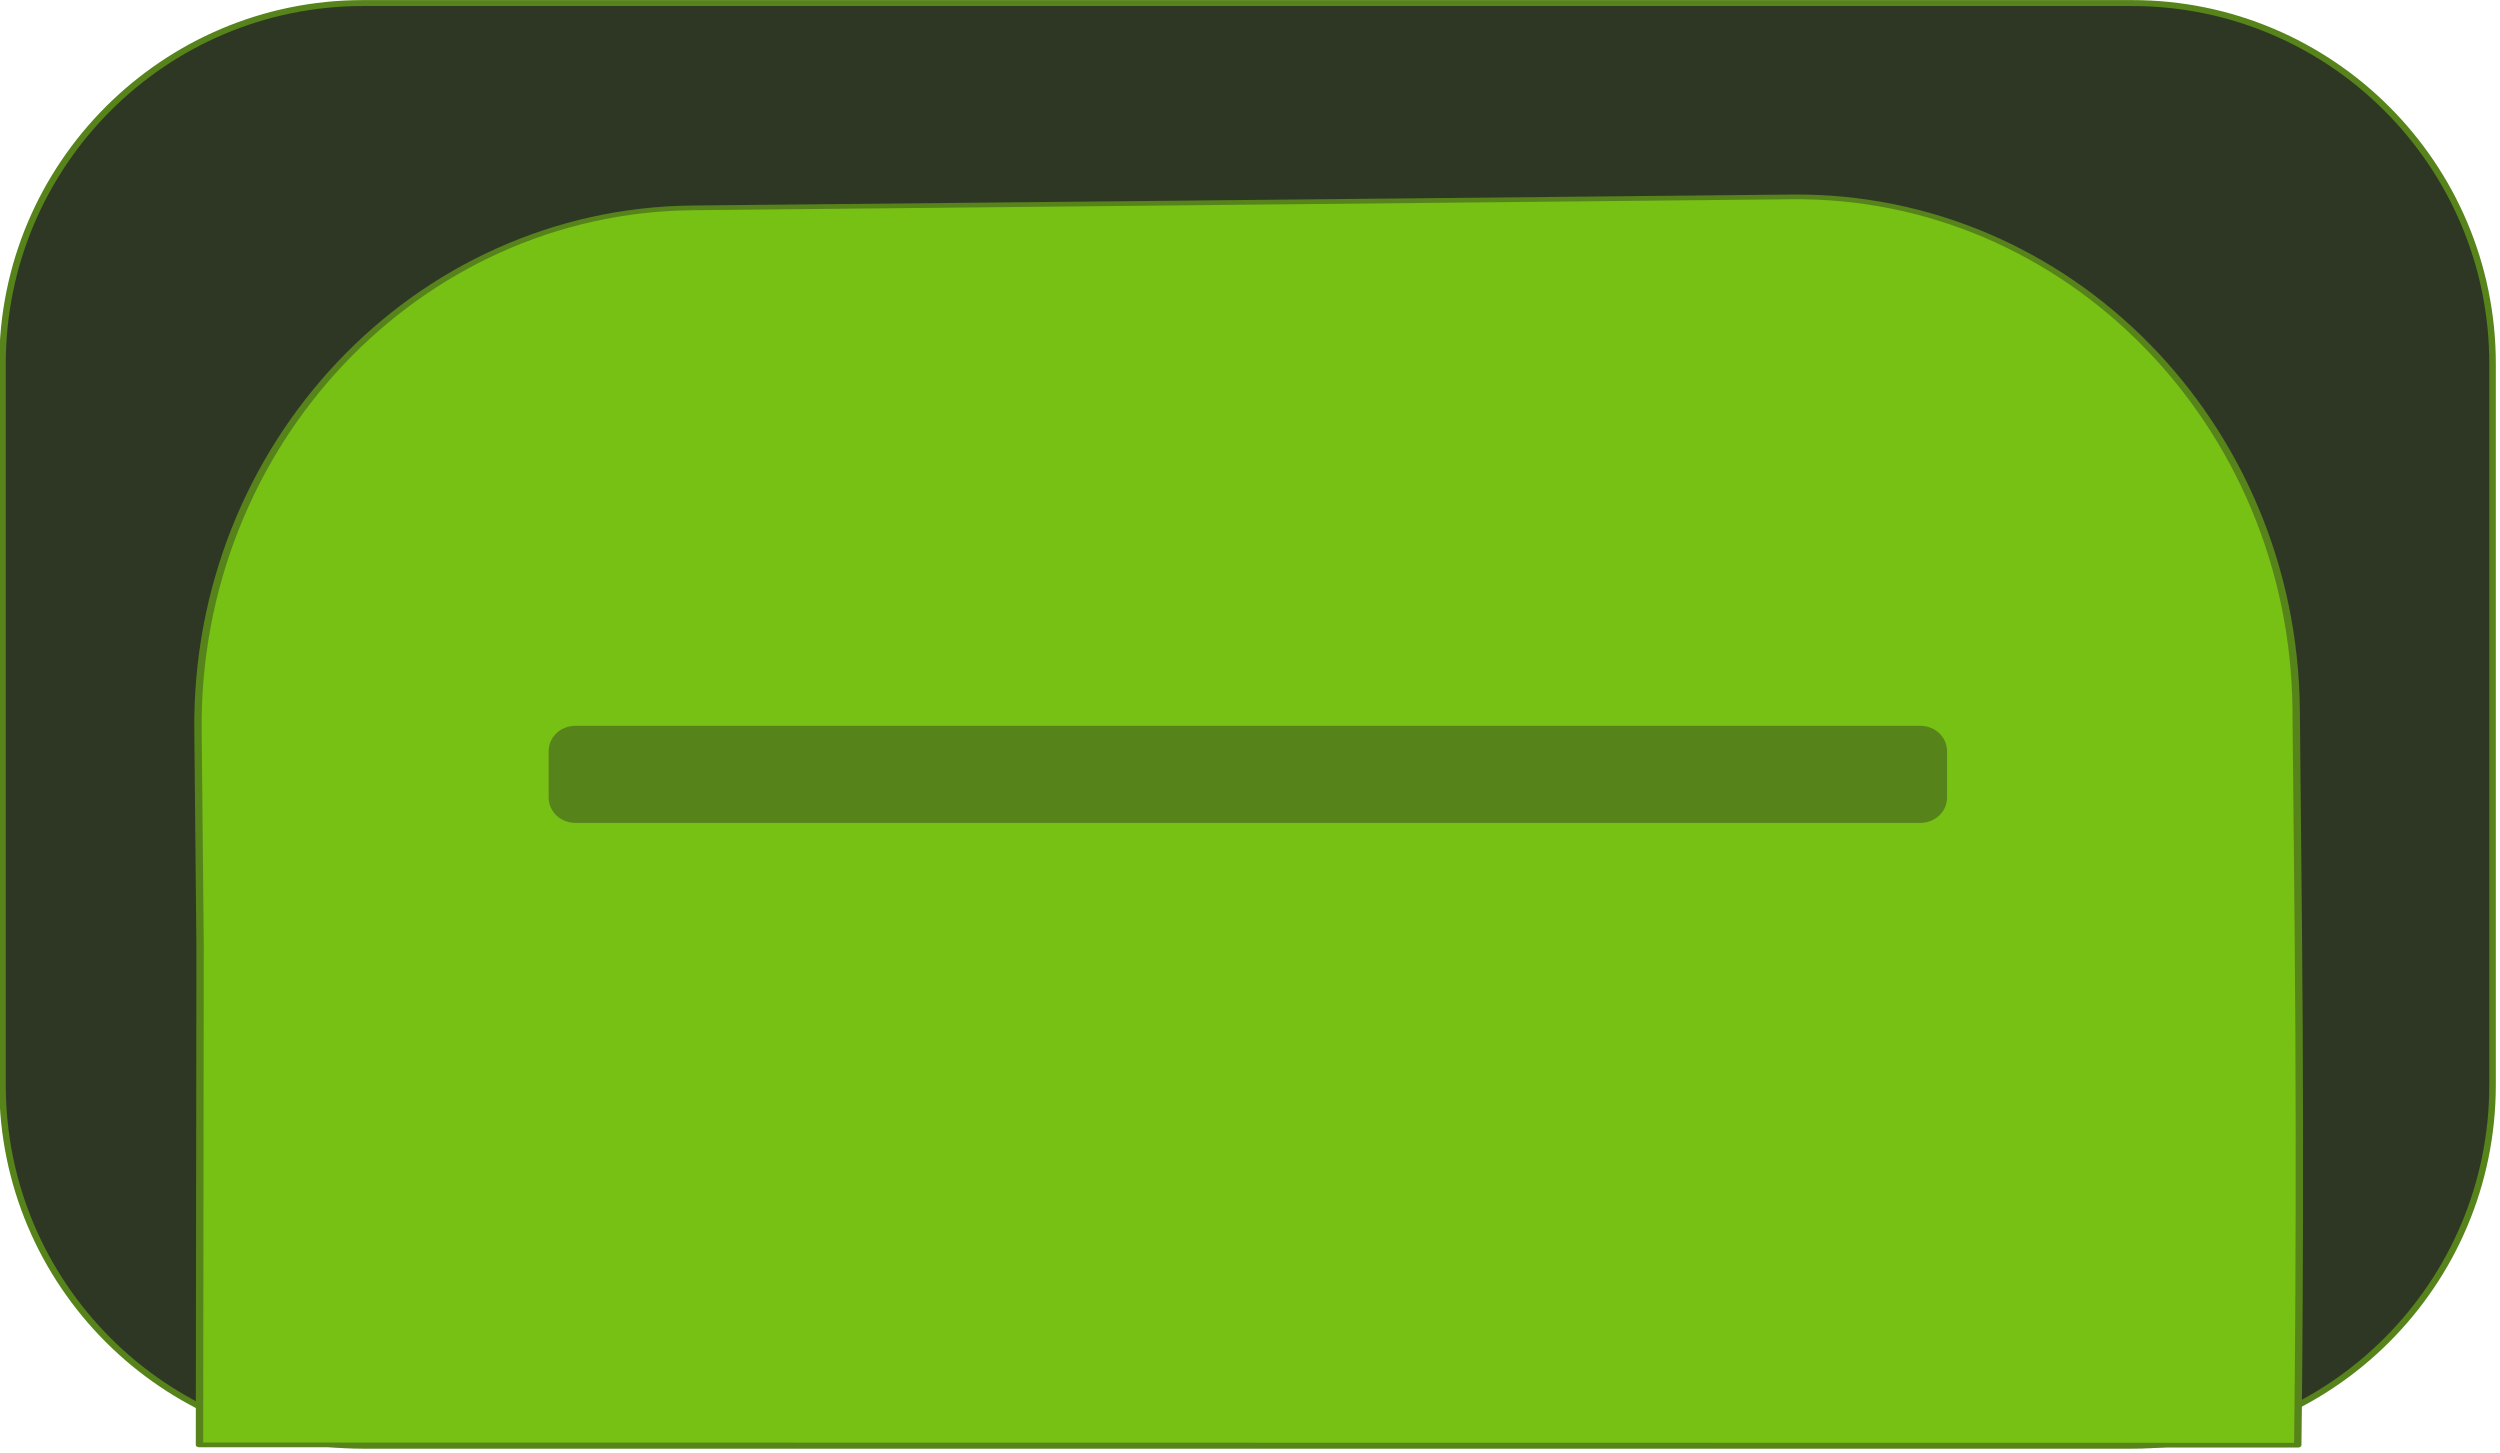 <?xml version="1.0" encoding="UTF-8" standalone="no"?>
<!DOCTYPE svg PUBLIC "-//W3C//DTD SVG 1.1//EN" "http://www.w3.org/Graphics/SVG/1.1/DTD/svg11.dtd">
<svg width="100%" height="100%" viewBox="0 0 401 233" version="1.1" xmlns="http://www.w3.org/2000/svg" xmlns:xlink="http://www.w3.org/1999/xlink" xml:space="preserve" xmlns:serif="http://www.serif.com/" style="fill-rule:evenodd;clip-rule:evenodd;stroke-linecap:round;stroke-linejoin:round;stroke-miterlimit:1.5;">
    <g transform="matrix(1,0,0,1,-269.897,-118.159)">
        <g id="forehead_Master" transform="matrix(1,0,0,1.037,-133.144,9.78)">
            <g transform="matrix(1.14,0,0,1,-43.051,-2.66454e-15)">
                <path d="M742.015,160.771C742.015,129.981 719.279,104.984 691.274,104.984L442.402,104.984C414.397,104.984 391.661,129.981 391.661,160.771L391.661,272.346C391.661,303.136 414.397,328.133 442.402,328.133L691.274,328.133C719.279,328.133 742.015,303.136 742.015,272.346L742.015,160.771Z" style="fill:rgb(46,55,35);stroke:rgb(87,131,27);stroke-width:0.92px;"/>
            </g>
            <g transform="matrix(-1.766,0.017,-0.011,-1.088,1645.86,484.278)">
                <path d="M684.172,225.161L684.669,154.331L494.108,151.31C494.108,151.31 493.601,184.549 493.601,225.161L493.601,255.894C493.601,296.506 513.919,329.478 538.944,329.478L638.829,329.478C663.854,329.478 684.172,296.506 684.172,255.894L684.172,225.161Z" style="fill:rgb(119,192,20);stroke:rgb(87,131,27);stroke-width:0.67px;"/>
            </g>
            <g transform="matrix(1,0,0,0.576,0,91.999)">
                <path d="M714.742,223.448C714.742,220.017 713.076,217.231 711.025,217.231L495.37,217.231C493.318,217.231 491.652,220.017 491.652,223.448L491.652,235.883C491.652,239.315 493.318,242.101 495.37,242.101L711.025,242.101C713.076,242.101 714.742,239.315 714.742,235.883L714.742,223.448Z" style="fill:rgb(87,131,27);stroke:rgb(87,131,27);stroke-width:1.21px;"/>
            </g>
        </g>
    </g>
</svg>
